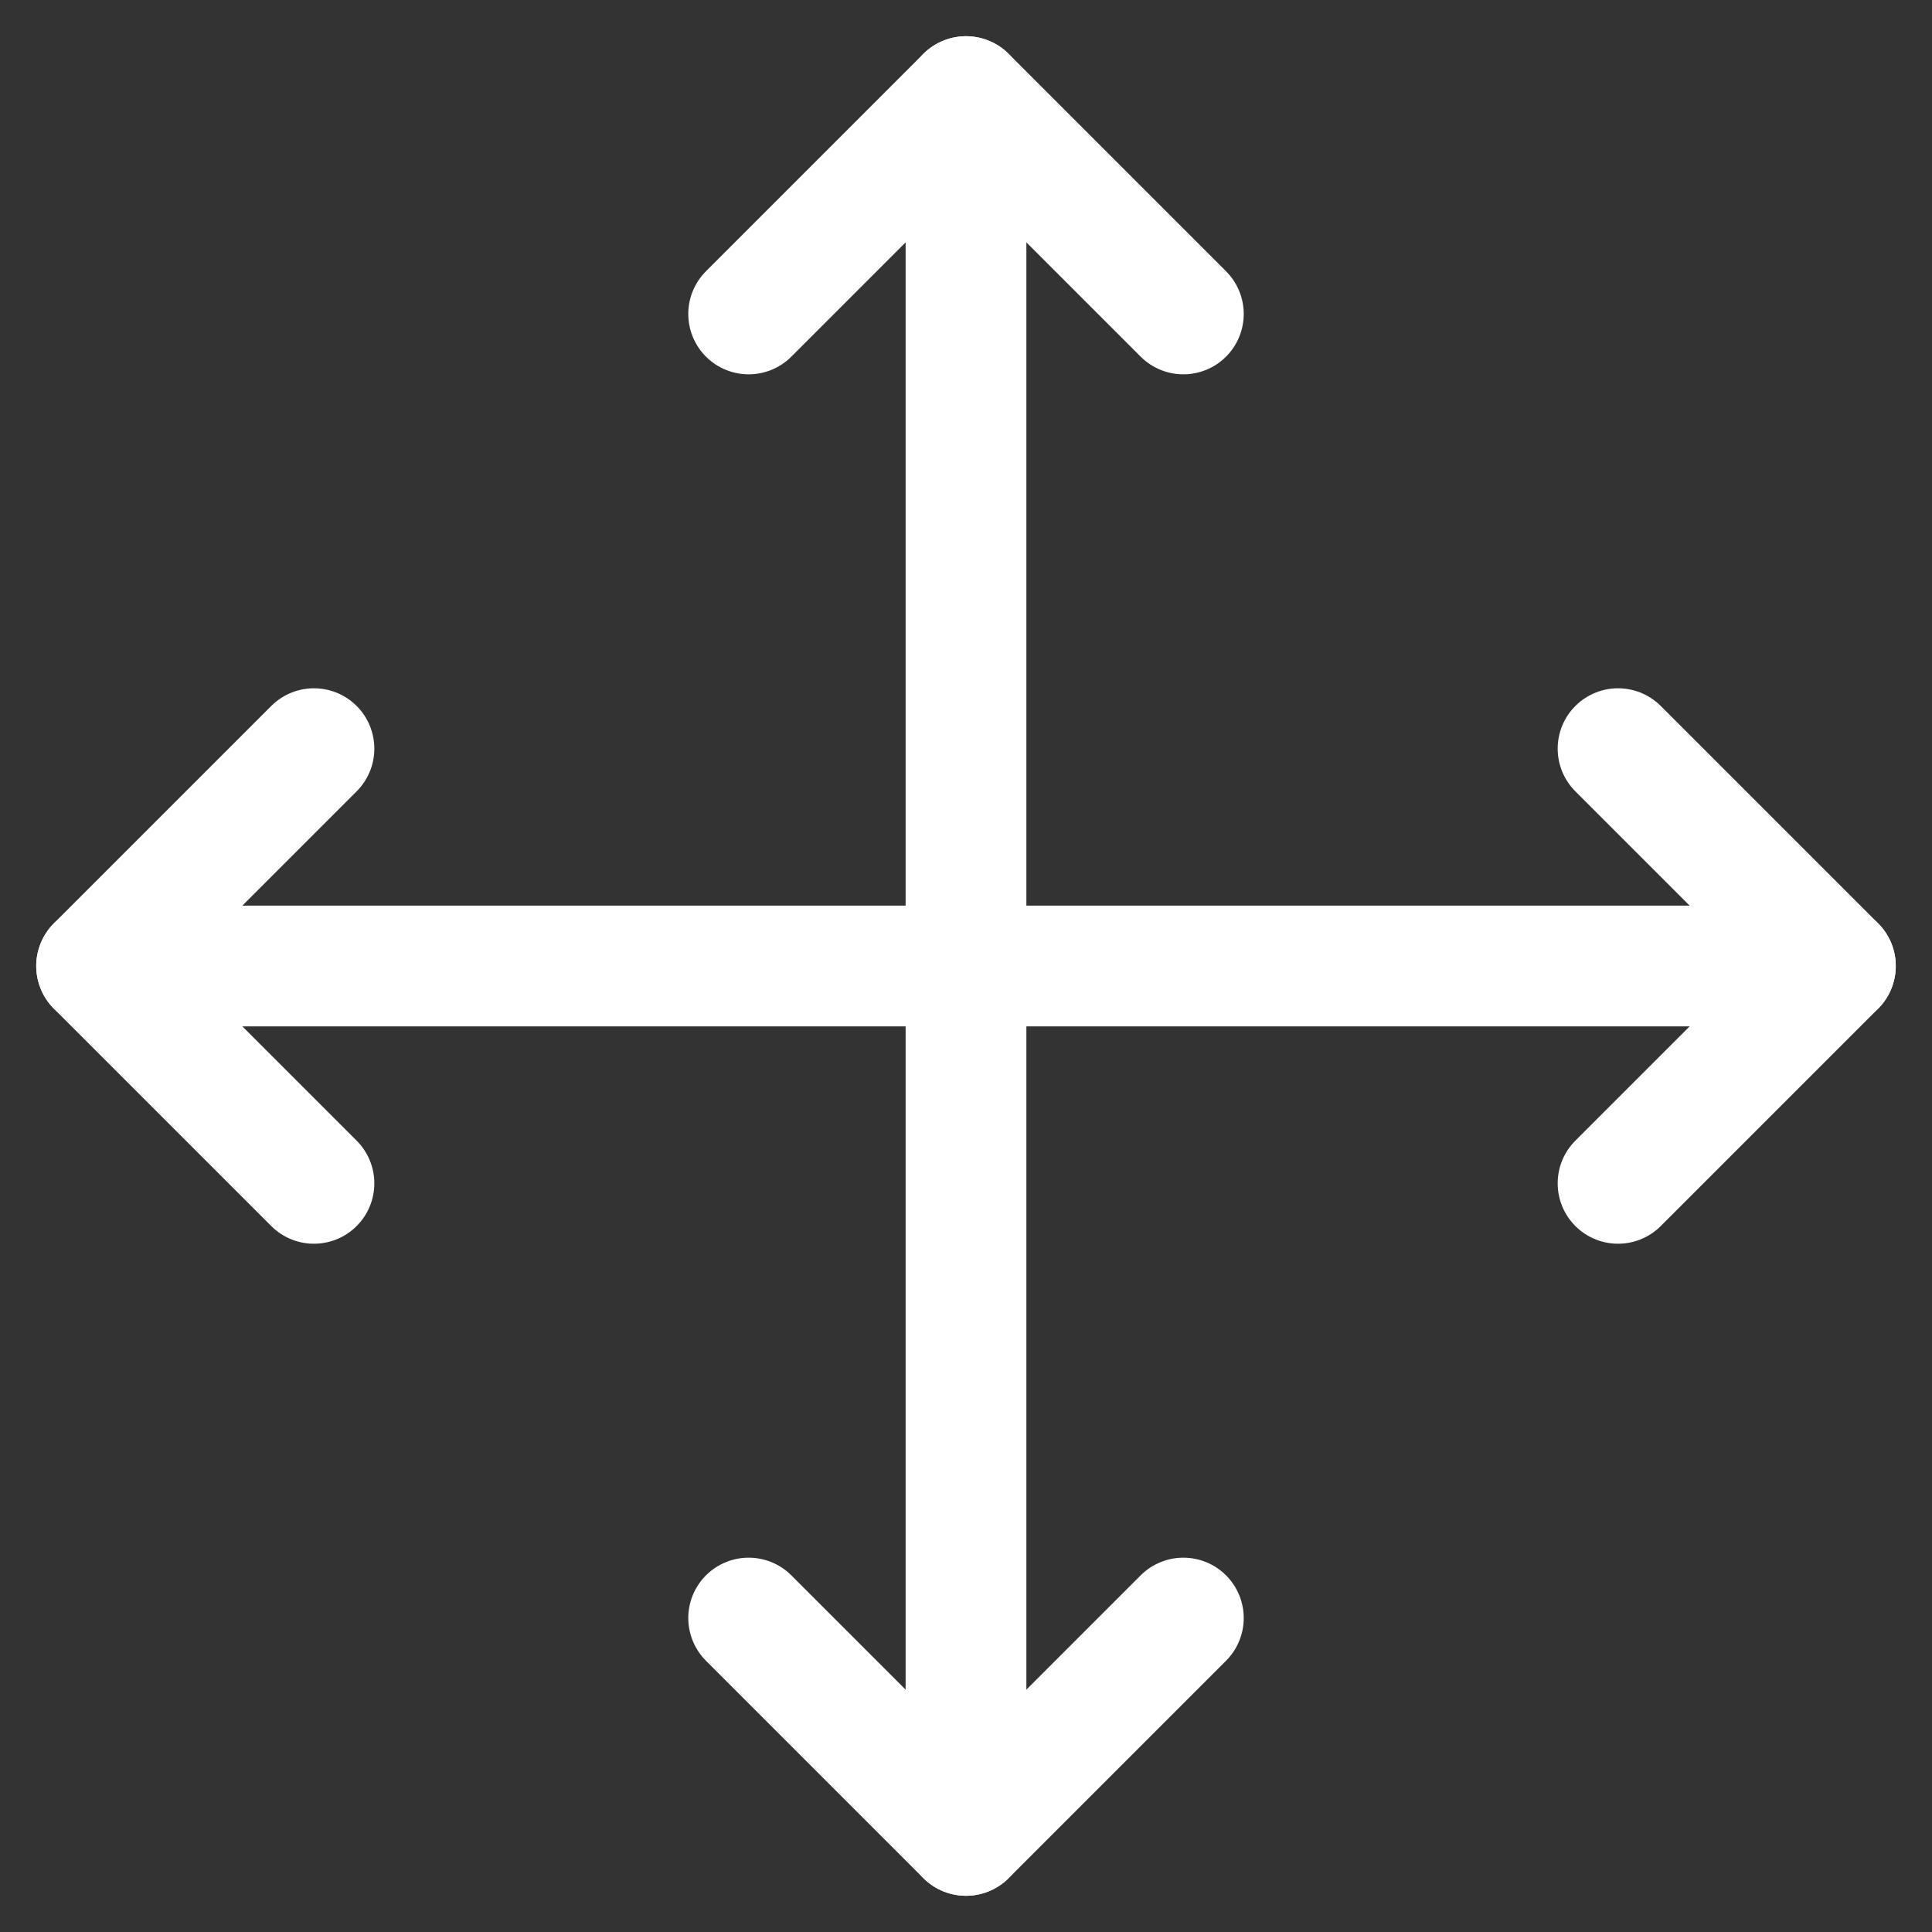 <svg width="24" height="24" viewBox="0 0 24 24" fill="none" xmlns="http://www.w3.org/2000/svg">
<rect x="0" y="0" width="24" height="24" fill="#333333" stroke="none"/>
<g clip-path="url(#clip0_2753_538)">
<path d="M9.3 3.9L12 1.2L14.7 3.9" stroke="white" stroke-width="1.5" stroke-linecap="round" stroke-linejoin="round"/>
<path d="M14.7 20.1L12 22.8L9.3 20.1" stroke="white" stroke-width="1.5" stroke-linecap="round" stroke-linejoin="round"/>
<path d="M12 1.2V22.8" stroke="white" stroke-width="1.5" stroke-linecap="round" stroke-linejoin="round"/>
<path d="M20.1 9.3L22.8 12L20.1 14.7" stroke="white" stroke-width="1.5" stroke-linecap="round" stroke-linejoin="round"/>
<path d="M3.9 14.7L1.2 12L3.9 9.3" stroke="white" stroke-width="1.5" stroke-linecap="round" stroke-linejoin="round"/>
<path d="M22.8 12H1.2" stroke="white" stroke-width="1.5" stroke-linecap="round" stroke-linejoin="round"/>
</g>
<defs>
<clipPath id="clip0_2753_538">
<rect width="24" height="24" fill="white"/>
</clipPath>
</defs>
</svg>
